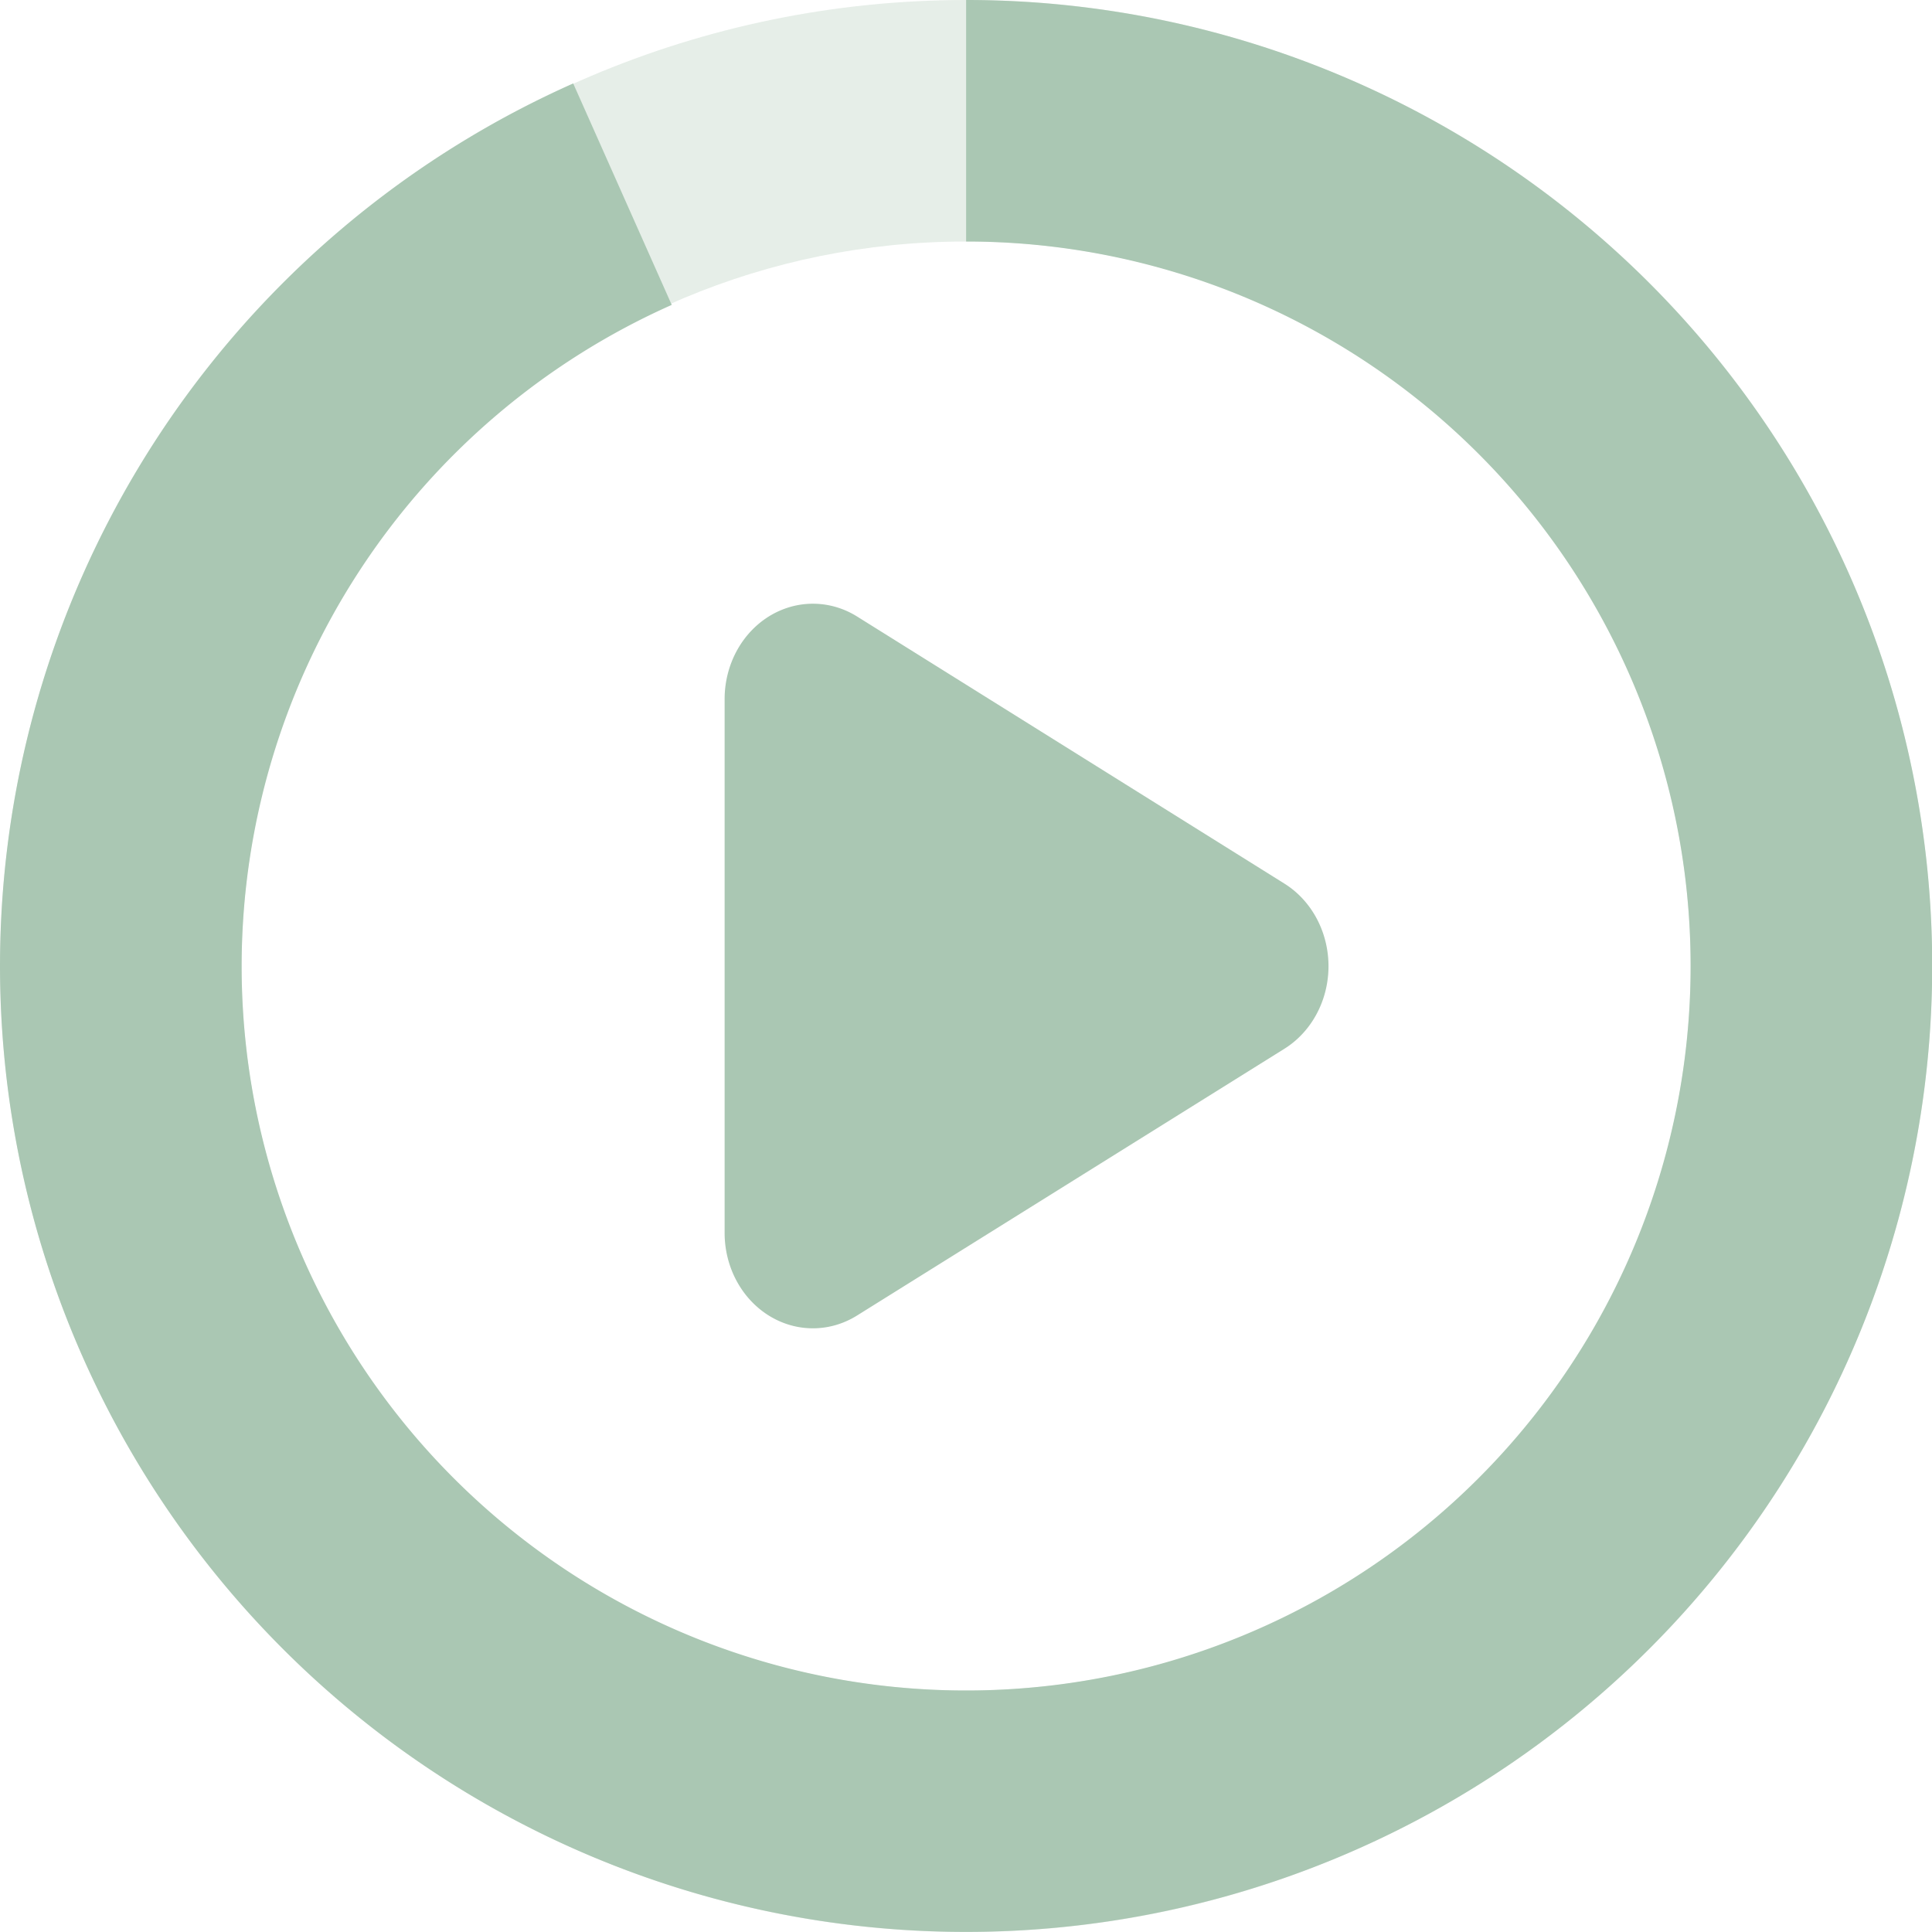 <svg xmlns="http://www.w3.org/2000/svg" width="16" height="16" version="1.1">
 <defs>
  <style id="current-color-scheme" type="text/css">
   .ColorScheme-Text { color:#aac7b3; } .ColorScheme-Highlight { color:#4285f4; } .ColorScheme-NeutralText { color:#ff9800; } .ColorScheme-PositiveText { color:#4caf50; } .ColorScheme-NegativeText { color:#f44336; }
  </style>
 </defs>
 <path style="fill:currentColor" class="ColorScheme-Text" d="M 6.749,5 A 0.731,0.79 0 0 0 6.001,5.793 v 4.416 a 0.731,0.79 0 0 0 1.096,0.686 l 3.539,-2.209 a 0.731,0.79 0 0 0 0,-1.369 L 7.097,5.105 A 0.731,0.79 0 0 0 6.749,5 Z"/>
 <path style="opacity:0.3;fill:currentColor" class="ColorScheme-Text" d="M 8.001,0 C 3.595,0 0.001,3.594 0.001,8 c 0,4.406 3.594,8 8,8 4.406,0 8,-3.594 8,-8 0,-4.406 -3.594,-8 -8,-8 z m 0,2 c 3.326,0 6,2.674 6,6 0,3.326 -2.674,6 -6,6 -3.326,0 -6,-2.674 -6,-6 0,-3.326 2.674,-6 6,-6 z"/>
 <path style="fill:currentColor" class="ColorScheme-Text" d="m 8.001,0 v 2 a 6,6 0 0 1 6,6 6,6 0 0 1 -6,6 6,6 0 0 1 -6,-6 6,6 0 0 1 3.562,-5.475 L 4.747,0.691 A 8,8 0 0 0 0.392,10.473 8,8 0 0 0 9.665,15.824 8,8 0 0 0 15.958,7.164 8,8 0 0 0 8.001,0 Z"/>
</svg>
